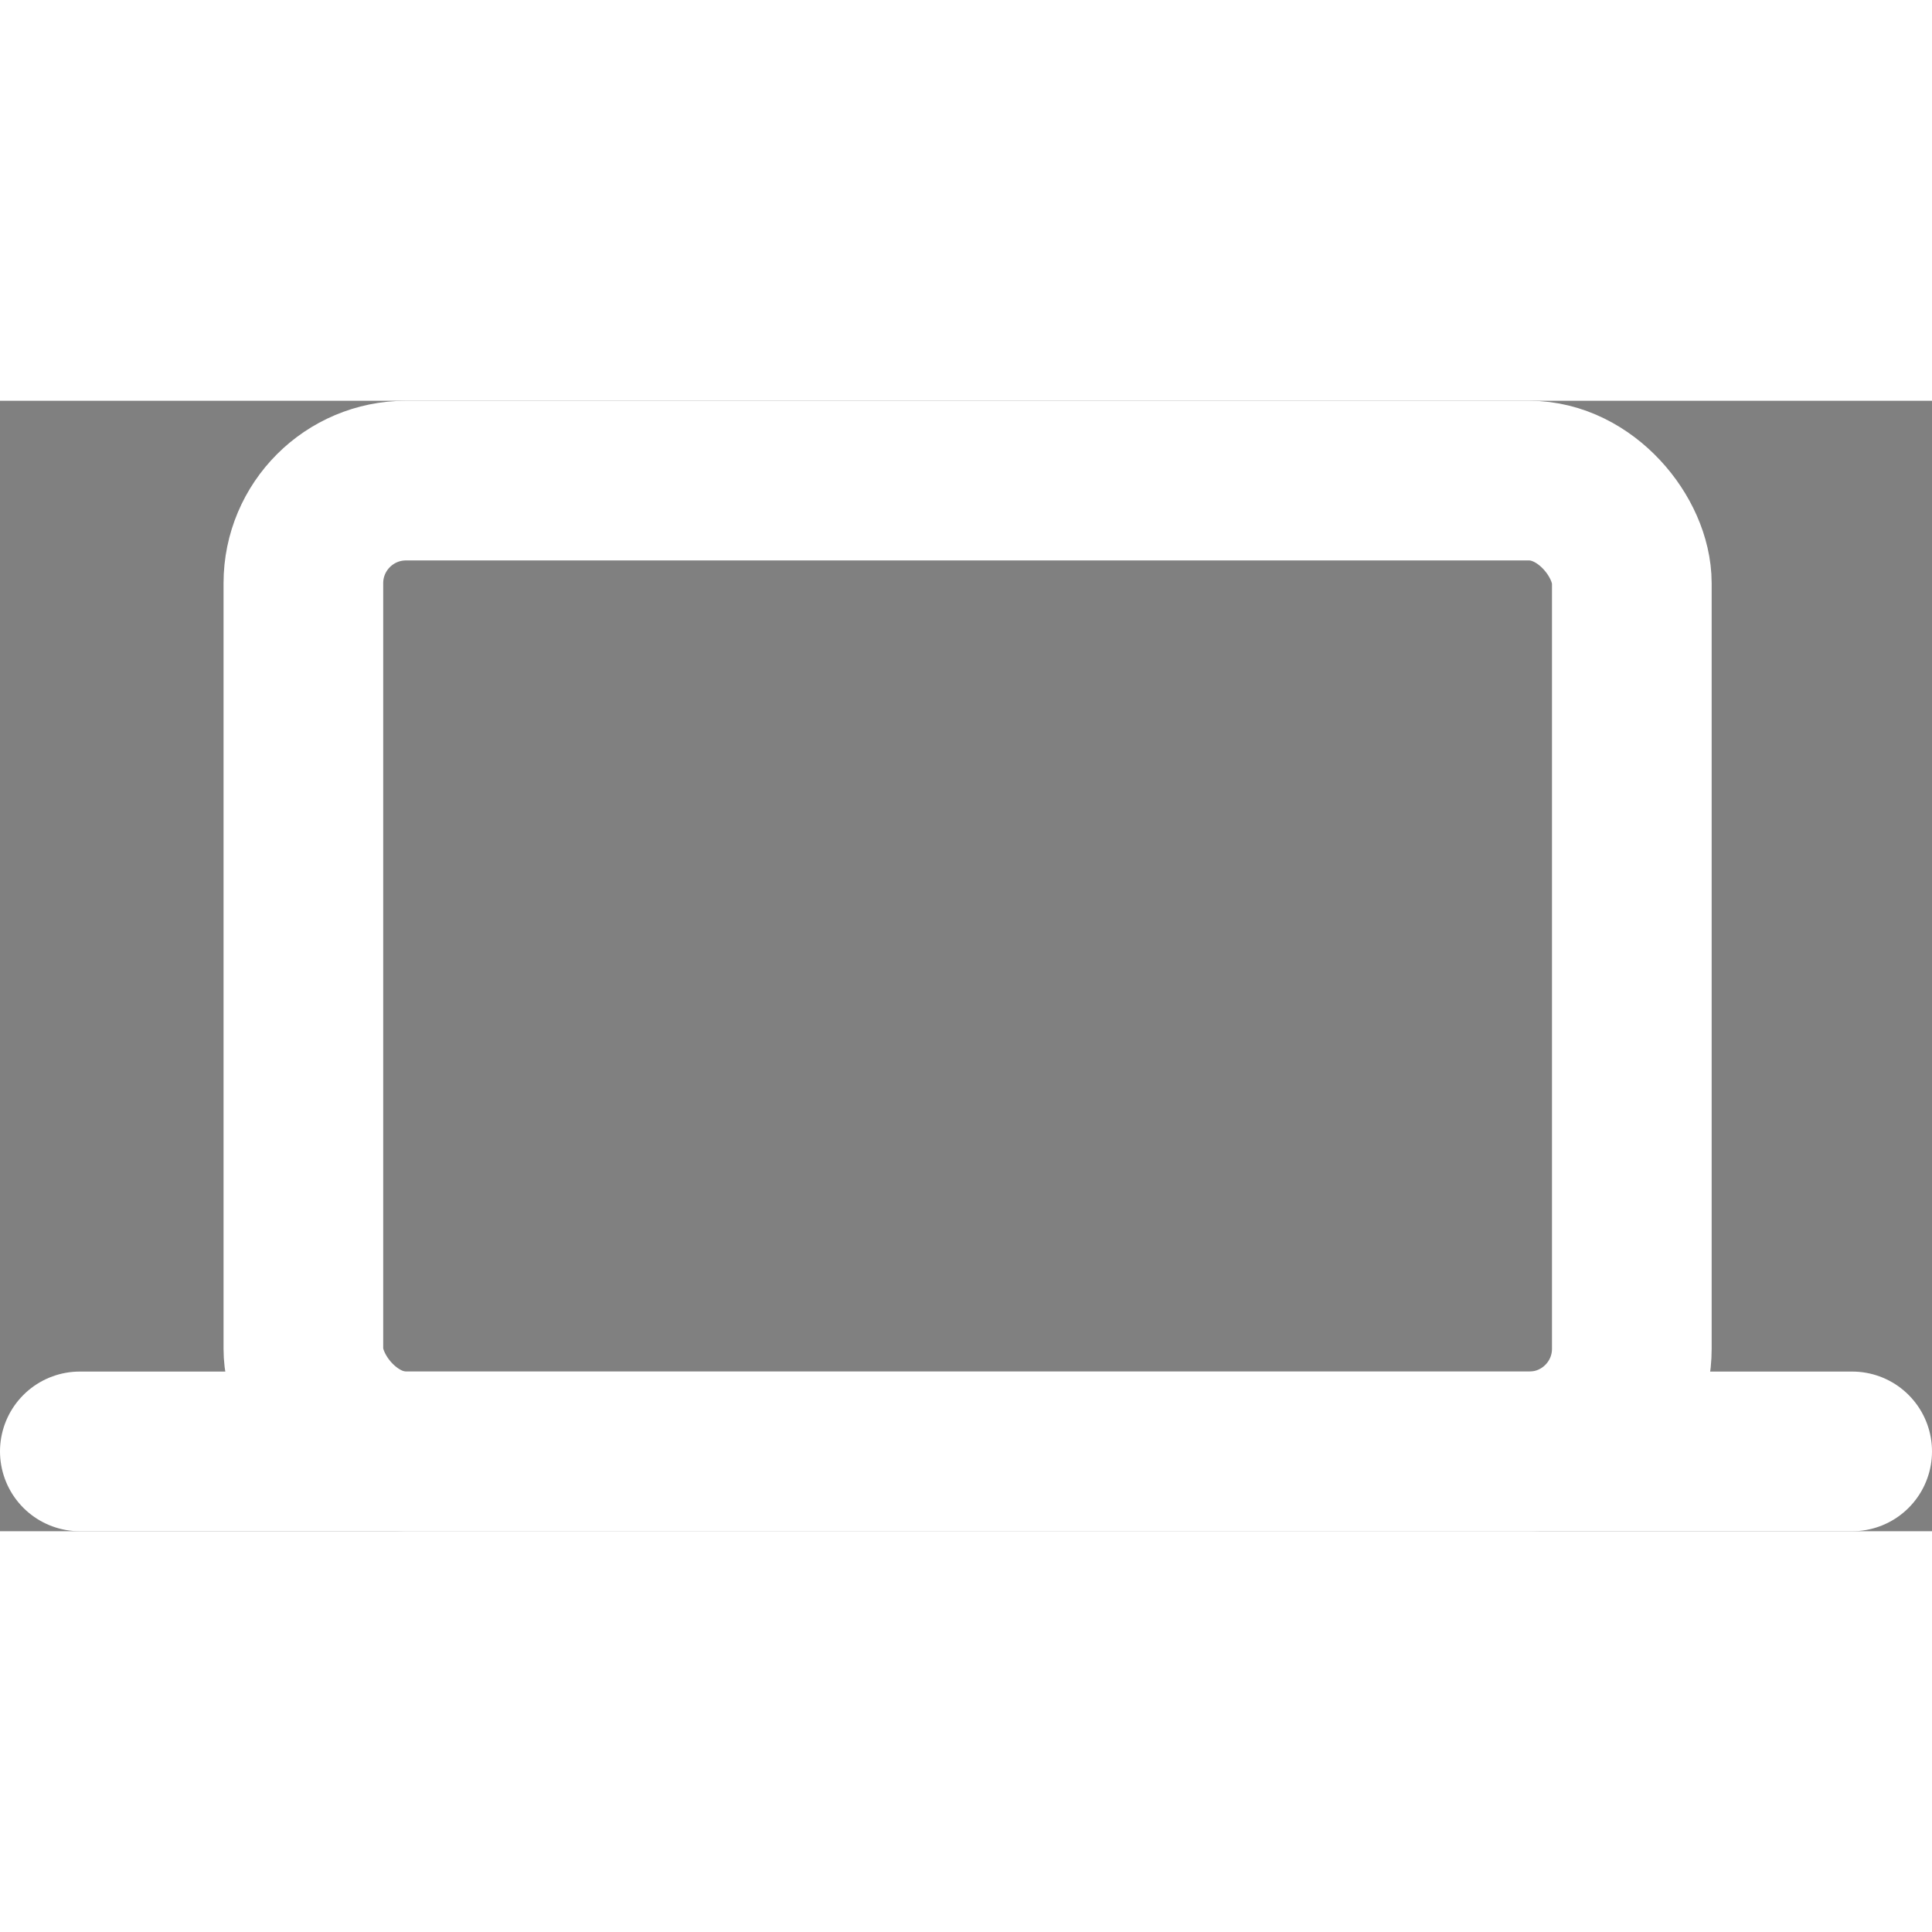 <svg xmlns="http://www.w3.org/2000/svg" width="28" height="28" viewBox="0 0 605 354"><rect x="0" y="0" width="605" height="354" fill="#808080" stroke="none"/><g transform="translate(-2513.5 804.5)" stroke-width="50" stroke="#fff"><rect width="416" height="304" rx="32.14" fill="rgba(0,0,0,0)" stroke-linejoin="round" transform="translate(2608.5 -779.5)"/><path stroke-linecap="round" stroke-miterlimit="10" d="M2538.5-475.5h555"/></g></svg>